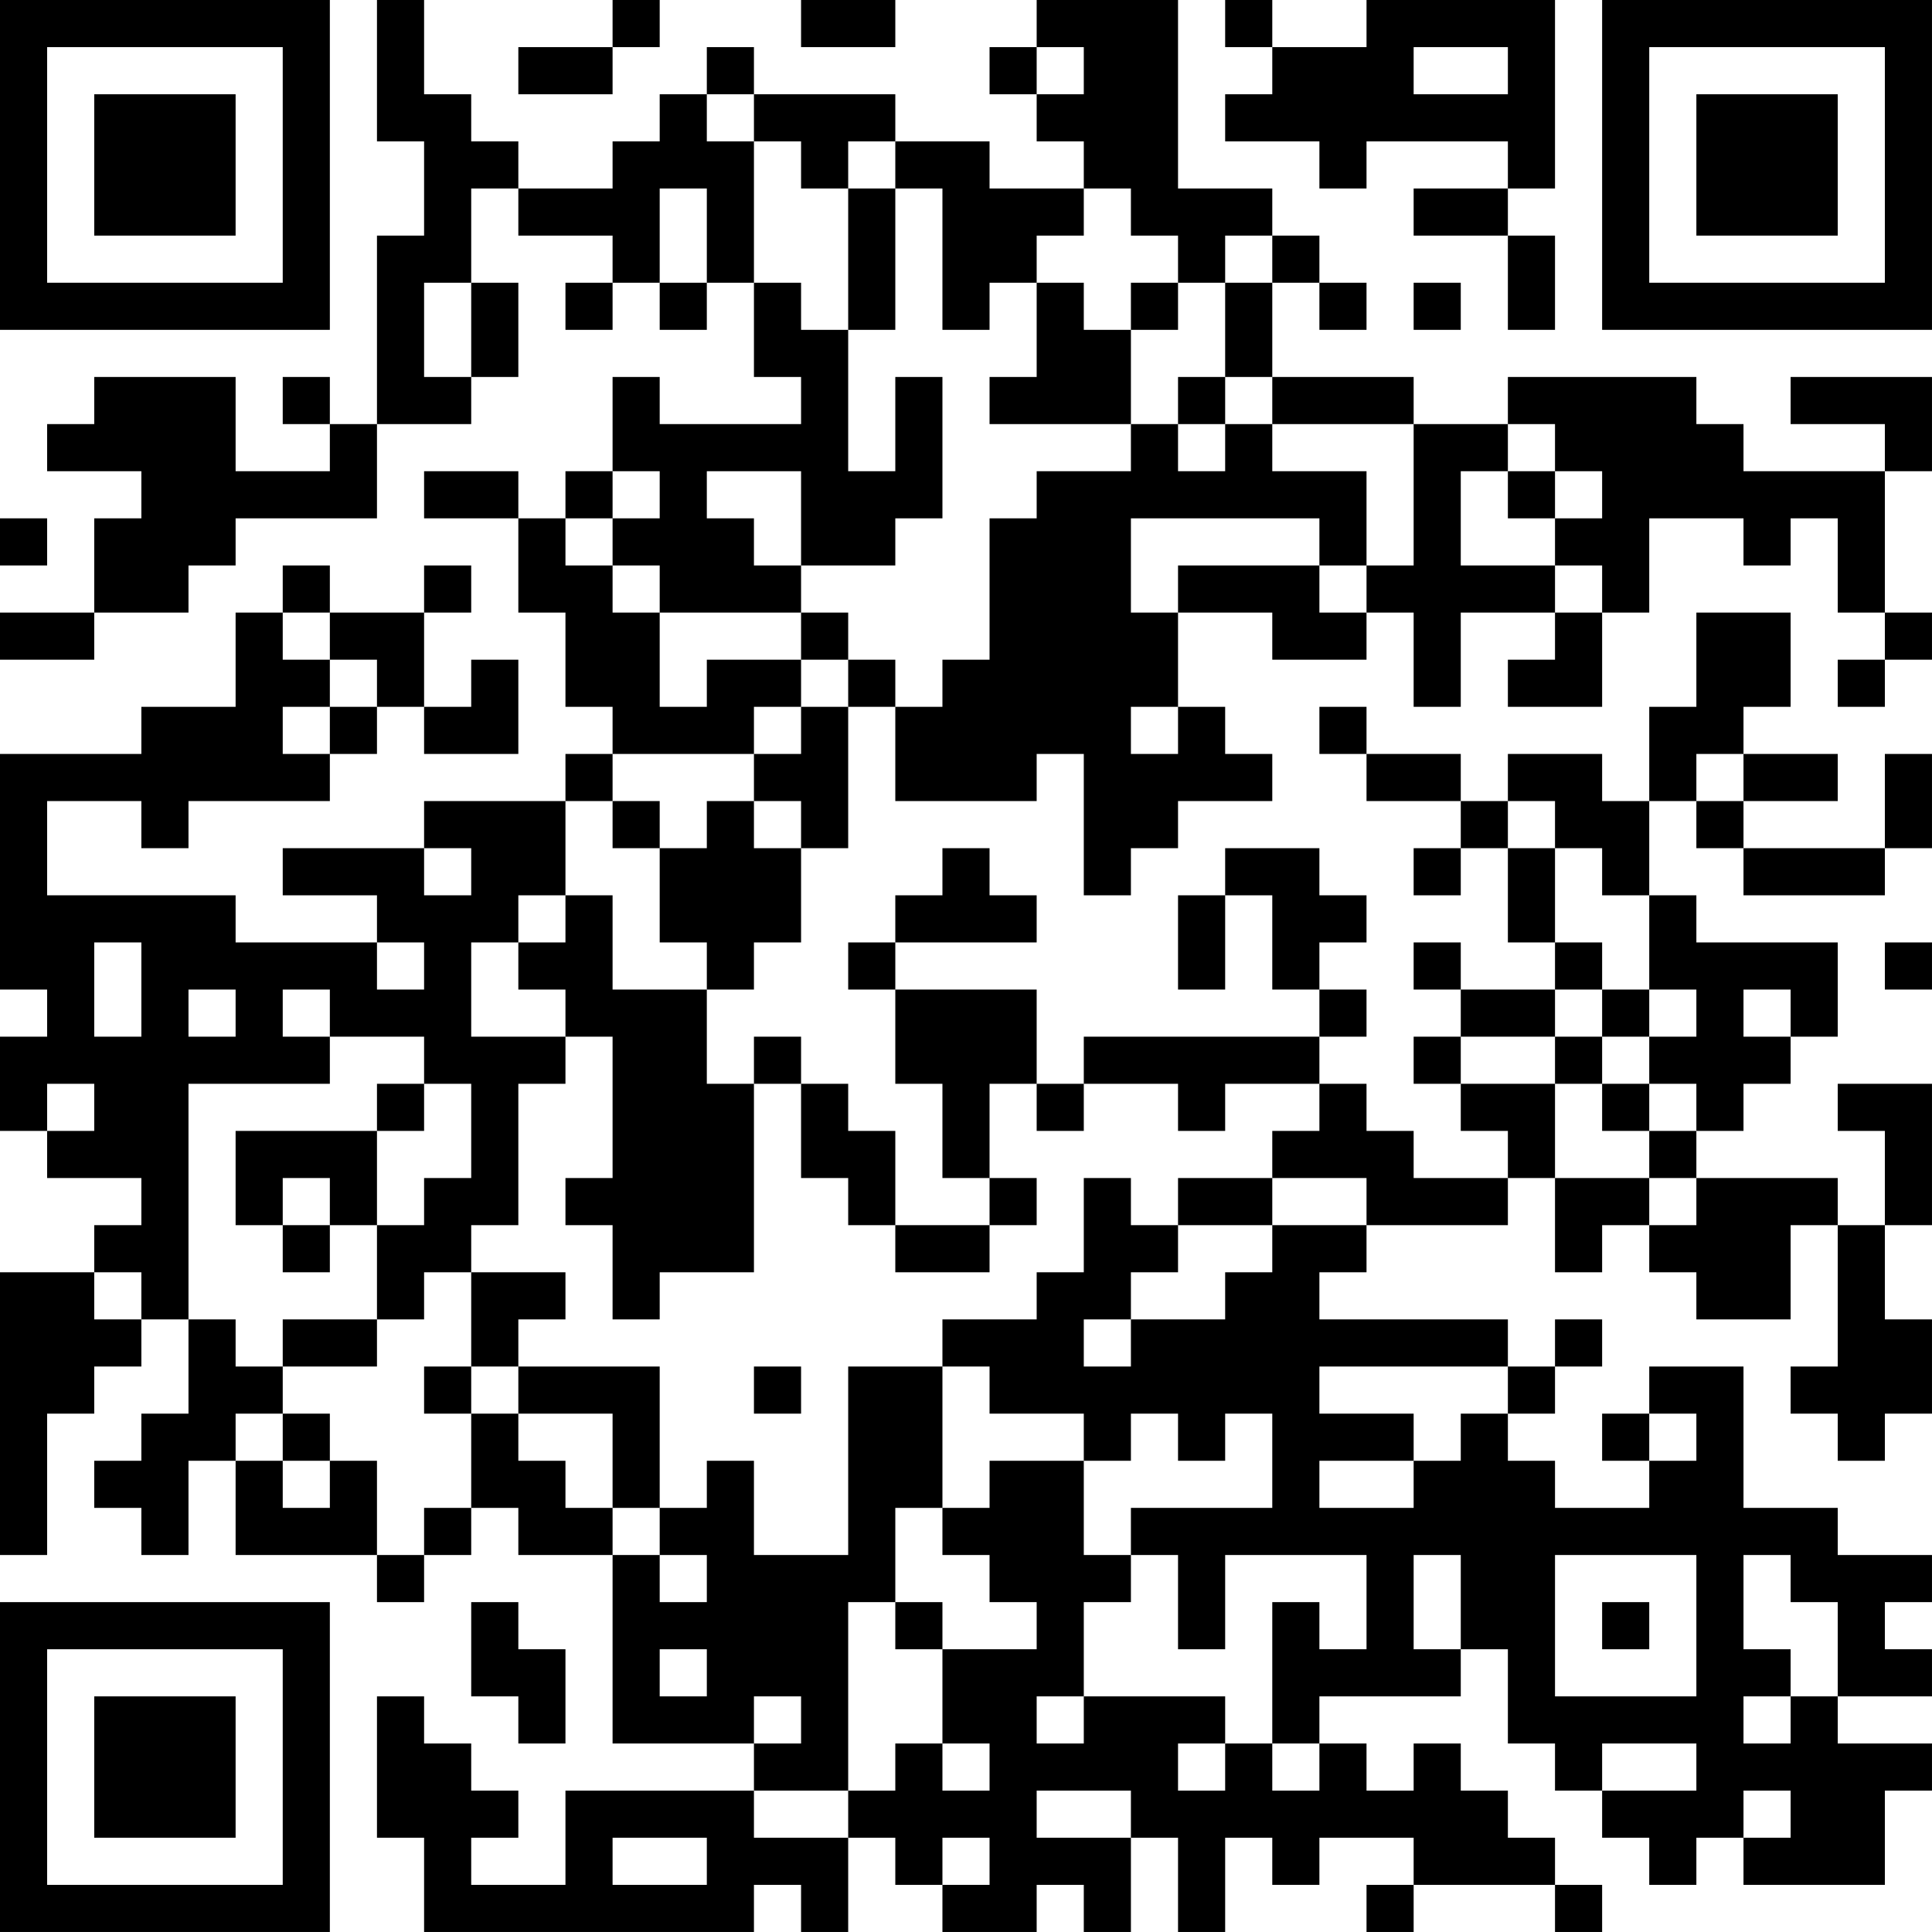 <?xml version="1.0" encoding="UTF-8"?>
<svg xmlns="http://www.w3.org/2000/svg" version="1.1" width="200" height="200" viewBox="0 0 200 200"><rect x="0" y="0" width="200" height="200" fill="#ffffff"/><g transform="scale(4.878)"><g transform="translate(0,0)"><path fill-rule="evenodd" d="M8 0L8 3L9 3L9 5L8 5L8 9L7 9L7 8L6 8L6 9L7 9L7 10L5 10L5 8L2 8L2 9L1 9L1 10L3 10L3 11L2 11L2 13L0 13L0 14L2 14L2 13L4 13L4 12L5 12L5 11L8 11L8 9L10 9L10 8L11 8L11 6L10 6L10 4L11 4L11 5L13 5L13 6L12 6L12 7L13 7L13 6L14 6L14 7L15 7L15 6L16 6L16 8L17 8L17 9L14 9L14 8L13 8L13 10L12 10L12 11L11 11L11 10L9 10L9 11L11 11L11 13L12 13L12 15L13 15L13 16L12 16L12 17L9 17L9 18L6 18L6 19L8 19L8 20L5 20L5 19L1 19L1 17L3 17L3 18L4 18L4 17L7 17L7 16L8 16L8 15L9 15L9 16L11 16L11 14L10 14L10 15L9 15L9 13L10 13L10 12L9 12L9 13L7 13L7 12L6 12L6 13L5 13L5 15L3 15L3 16L0 16L0 21L1 21L1 22L0 22L0 24L1 24L1 25L3 25L3 26L2 26L2 27L0 27L0 33L1 33L1 30L2 30L2 29L3 29L3 28L4 28L4 30L3 30L3 31L2 31L2 32L3 32L3 33L4 33L4 31L5 31L5 33L8 33L8 34L9 34L9 33L10 33L10 32L11 32L11 33L13 33L13 37L16 37L16 38L12 38L12 40L10 40L10 39L11 39L11 38L10 38L10 37L9 37L9 36L8 36L8 39L9 39L9 41L16 41L16 40L17 40L17 41L18 41L18 39L19 39L19 40L20 40L20 41L22 41L22 40L23 40L23 41L24 41L24 39L25 39L25 41L26 41L26 39L27 39L27 40L28 40L28 39L30 39L30 40L29 40L29 41L30 41L30 40L33 40L33 41L34 41L34 40L33 40L33 39L32 39L32 38L31 38L31 37L30 37L30 38L29 38L29 37L28 37L28 36L31 36L31 35L32 35L32 37L33 37L33 38L34 38L34 39L35 39L35 40L36 40L36 39L37 39L37 40L40 40L40 38L41 38L41 37L39 37L39 36L41 36L41 35L40 35L40 34L41 34L41 33L39 33L39 32L37 32L37 29L35 29L35 30L34 30L34 31L35 31L35 32L33 32L33 31L32 31L32 30L33 30L33 29L34 29L34 28L33 28L33 29L32 29L32 28L28 28L28 27L29 27L29 26L32 26L32 25L33 25L33 27L34 27L34 26L35 26L35 27L36 27L36 28L38 28L38 26L39 26L39 29L38 29L38 30L39 30L39 31L40 31L40 30L41 30L41 28L40 28L40 26L41 26L41 23L39 23L39 24L40 24L40 26L39 26L39 25L36 25L36 24L37 24L37 23L38 23L38 22L39 22L39 20L36 20L36 19L35 19L35 17L36 17L36 18L37 18L37 19L40 19L40 18L41 18L41 16L40 16L40 18L37 18L37 17L39 17L39 16L37 16L37 15L38 15L38 13L36 13L36 15L35 15L35 17L34 17L34 16L32 16L32 17L31 17L31 16L29 16L29 15L28 15L28 16L29 16L29 17L31 17L31 18L30 18L30 19L31 19L31 18L32 18L32 20L33 20L33 21L31 21L31 20L30 20L30 21L31 21L31 22L30 22L30 23L31 23L31 24L32 24L32 25L30 25L30 24L29 24L29 23L28 23L28 22L29 22L29 21L28 21L28 20L29 20L29 19L28 19L28 18L26 18L26 19L25 19L25 21L26 21L26 19L27 19L27 21L28 21L28 22L23 22L23 23L22 23L22 21L19 21L19 20L22 20L22 19L21 19L21 18L20 18L20 19L19 19L19 20L18 20L18 21L19 21L19 23L20 23L20 25L21 25L21 26L19 26L19 24L18 24L18 23L17 23L17 22L16 22L16 23L15 23L15 21L16 21L16 20L17 20L17 18L18 18L18 15L19 15L19 17L22 17L22 16L23 16L23 19L24 19L24 18L25 18L25 17L27 17L27 16L26 16L26 15L25 15L25 13L27 13L27 14L29 14L29 13L30 13L30 15L31 15L31 13L33 13L33 14L32 14L32 15L34 15L34 13L35 13L35 11L37 11L37 12L38 12L38 11L39 11L39 13L40 13L40 14L39 14L39 15L40 15L40 14L41 14L41 13L40 13L40 10L41 10L41 8L38 8L38 9L40 9L40 10L37 10L37 9L36 9L36 8L32 8L32 9L30 9L30 8L27 8L27 6L28 6L28 7L29 7L29 6L28 6L28 5L27 5L27 4L25 4L25 0L22 0L22 1L21 1L21 2L22 2L22 3L23 3L23 4L21 4L21 3L19 3L19 2L16 2L16 1L15 1L15 2L14 2L14 3L13 3L13 4L11 4L11 3L10 3L10 2L9 2L9 0ZM13 0L13 1L11 1L11 2L13 2L13 1L14 1L14 0ZM17 0L17 1L19 1L19 0ZM26 0L26 1L27 1L27 2L26 2L26 3L28 3L28 4L29 4L29 3L32 3L32 4L30 4L30 5L32 5L32 7L33 7L33 5L32 5L32 4L33 4L33 0L29 0L29 1L27 1L27 0ZM22 1L22 2L23 2L23 1ZM30 1L30 2L32 2L32 1ZM15 2L15 3L16 3L16 6L17 6L17 7L18 7L18 10L19 10L19 8L20 8L20 11L19 11L19 12L17 12L17 10L15 10L15 11L16 11L16 12L17 12L17 13L14 13L14 12L13 12L13 11L14 11L14 10L13 10L13 11L12 11L12 12L13 12L13 13L14 13L14 15L15 15L15 14L17 14L17 15L16 15L16 16L13 16L13 17L12 17L12 19L11 19L11 20L10 20L10 22L12 22L12 23L11 23L11 26L10 26L10 27L9 27L9 28L8 28L8 26L9 26L9 25L10 25L10 23L9 23L9 22L7 22L7 21L6 21L6 22L7 22L7 23L4 23L4 28L5 28L5 29L6 29L6 30L5 30L5 31L6 31L6 32L7 32L7 31L8 31L8 33L9 33L9 32L10 32L10 30L11 30L11 31L12 31L12 32L13 32L13 33L14 33L14 34L15 34L15 33L14 33L14 32L15 32L15 31L16 31L16 33L18 33L18 29L20 29L20 32L19 32L19 34L18 34L18 38L16 38L16 39L18 39L18 38L19 38L19 37L20 37L20 38L21 38L21 37L20 37L20 35L22 35L22 34L21 34L21 33L20 33L20 32L21 32L21 31L23 31L23 33L24 33L24 34L23 34L23 36L22 36L22 37L23 37L23 36L26 36L26 37L25 37L25 38L26 38L26 37L27 37L27 38L28 38L28 37L27 37L27 34L28 34L28 35L29 35L29 33L26 33L26 35L25 35L25 33L24 33L24 32L27 32L27 30L26 30L26 31L25 31L25 30L24 30L24 31L23 31L23 30L21 30L21 29L20 29L20 28L22 28L22 27L23 27L23 25L24 25L24 26L25 26L25 27L24 27L24 28L23 28L23 29L24 29L24 28L26 28L26 27L27 27L27 26L29 26L29 25L27 25L27 24L28 24L28 23L26 23L26 24L25 24L25 23L23 23L23 24L22 24L22 23L21 23L21 25L22 25L22 26L21 26L21 27L19 27L19 26L18 26L18 25L17 25L17 23L16 23L16 27L14 27L14 28L13 28L13 26L12 26L12 25L13 25L13 22L12 22L12 21L11 21L11 20L12 20L12 19L13 19L13 21L15 21L15 20L14 20L14 18L15 18L15 17L16 17L16 18L17 18L17 17L16 17L16 16L17 16L17 15L18 15L18 14L19 14L19 15L20 15L20 14L21 14L21 11L22 11L22 10L24 10L24 9L25 9L25 10L26 10L26 9L27 9L27 10L29 10L29 12L28 12L28 11L24 11L24 13L25 13L25 12L28 12L28 13L29 13L29 12L30 12L30 9L27 9L27 8L26 8L26 6L27 6L27 5L26 5L26 6L25 6L25 5L24 5L24 4L23 4L23 5L22 5L22 6L21 6L21 7L20 7L20 4L19 4L19 3L18 3L18 4L17 4L17 3L16 3L16 2ZM14 4L14 6L15 6L15 4ZM18 4L18 7L19 7L19 4ZM9 6L9 8L10 8L10 6ZM22 6L22 8L21 8L21 9L24 9L24 7L25 7L25 6L24 6L24 7L23 7L23 6ZM30 6L30 7L31 7L31 6ZM25 8L25 9L26 9L26 8ZM32 9L32 10L31 10L31 12L33 12L33 13L34 13L34 12L33 12L33 11L34 11L34 10L33 10L33 9ZM32 10L32 11L33 11L33 10ZM0 11L0 12L1 12L1 11ZM6 13L6 14L7 14L7 15L6 15L6 16L7 16L7 15L8 15L8 14L7 14L7 13ZM17 13L17 14L18 14L18 13ZM24 15L24 16L25 16L25 15ZM36 16L36 17L37 17L37 16ZM13 17L13 18L14 18L14 17ZM32 17L32 18L33 18L33 20L34 20L34 21L33 21L33 22L31 22L31 23L33 23L33 25L35 25L35 26L36 26L36 25L35 25L35 24L36 24L36 23L35 23L35 22L36 22L36 21L35 21L35 19L34 19L34 18L33 18L33 17ZM9 18L9 19L10 19L10 18ZM2 20L2 22L3 22L3 20ZM8 20L8 21L9 21L9 20ZM40 20L40 21L41 21L41 20ZM4 21L4 22L5 22L5 21ZM34 21L34 22L33 22L33 23L34 23L34 24L35 24L35 23L34 23L34 22L35 22L35 21ZM37 21L37 22L38 22L38 21ZM1 23L1 24L2 24L2 23ZM8 23L8 24L5 24L5 26L6 26L6 27L7 27L7 26L8 26L8 24L9 24L9 23ZM6 25L6 26L7 26L7 25ZM25 25L25 26L27 26L27 25ZM2 27L2 28L3 28L3 27ZM10 27L10 29L9 29L9 30L10 30L10 29L11 29L11 30L13 30L13 32L14 32L14 29L11 29L11 28L12 28L12 27ZM6 28L6 29L8 29L8 28ZM16 29L16 30L17 30L17 29ZM28 29L28 30L30 30L30 31L28 31L28 32L30 32L30 31L31 31L31 30L32 30L32 29ZM6 30L6 31L7 31L7 30ZM35 30L35 31L36 31L36 30ZM30 33L30 35L31 35L31 33ZM33 33L33 36L36 36L36 33ZM37 33L37 35L38 35L38 36L37 36L37 37L38 37L38 36L39 36L39 34L38 34L38 33ZM10 34L10 36L11 36L11 37L12 37L12 35L11 35L11 34ZM19 34L19 35L20 35L20 34ZM34 34L34 35L35 35L35 34ZM14 35L14 36L15 36L15 35ZM16 36L16 37L17 37L17 36ZM34 37L34 38L36 38L36 37ZM22 38L22 39L24 39L24 38ZM37 38L37 39L38 39L38 38ZM13 39L13 40L15 40L15 39ZM20 39L20 40L21 40L21 39ZM0 0L0 7L7 7L7 0ZM1 1L1 6L6 6L6 1ZM2 2L2 5L5 5L5 2ZM34 0L34 7L41 7L41 0ZM35 1L35 6L40 6L40 1ZM36 2L36 5L39 5L39 2ZM0 34L0 41L7 41L7 34ZM1 35L1 40L6 40L6 35ZM2 36L2 39L5 39L5 36Z" fill="#000000"/></g></g></svg>
